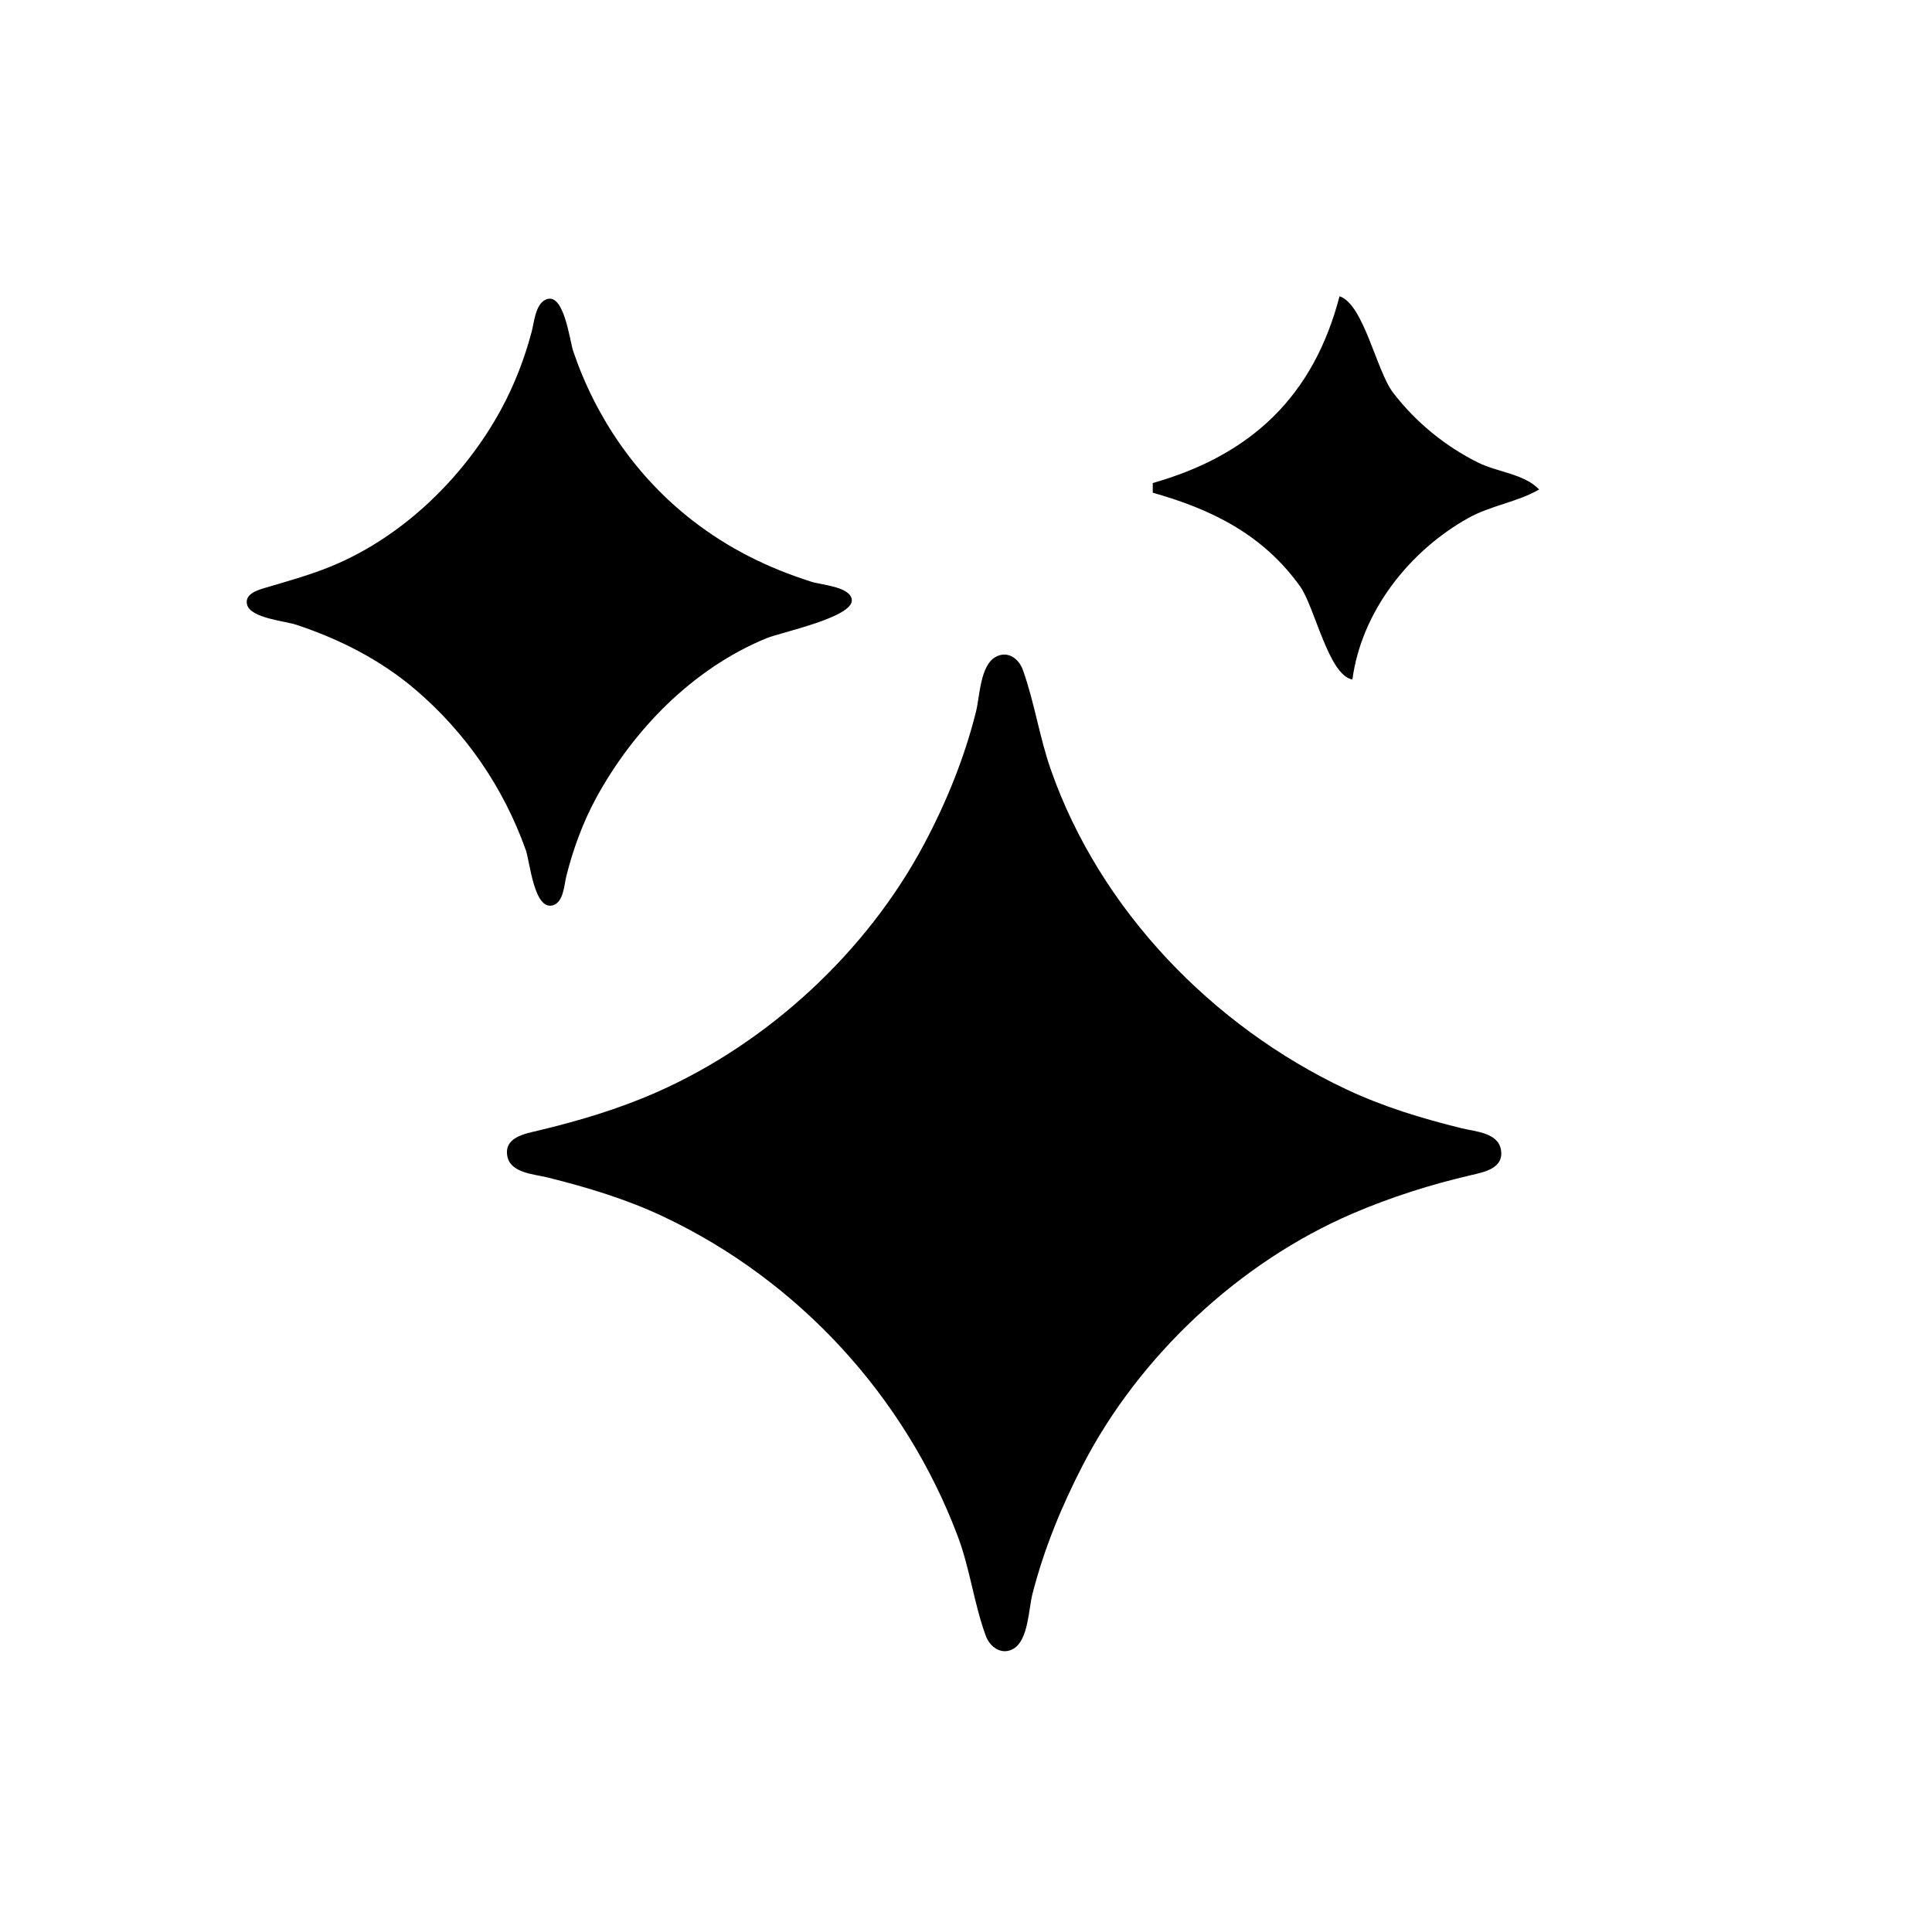 <?xml version="1.0" standalone="yes"?>
<svg xmlns="http://www.w3.org/2000/svg" width="600" height="598">
<path style="fill:#000000; stroke:none;" d="M169.285 93.137C166.24 94.743 165.895 100.051 165.116 103C162.922 111.303 159.784 119.446 155.691 127C144.323 147.982 125.24 166.635 103 175.796C96.112 178.634 89.125 180.528 82.005 182.644C79.707 183.327 75.85 184.612 76.751 187.816C77.92 191.966 88.446 192.827 92 194.001C105.43 198.438 118.188 204.918 128.999 214.134C144.666 227.49 156.393 244.584 163.302 264C164.567 267.557 165.856 282.882 171.741 281.11C175.046 280.114 175.21 274.724 175.895 272C177.946 263.851 181.014 255.389 185.029 248C196.674 226.564 215.15 207.616 238 198.204C242.55 196.329 265.223 191.668 264.534 186.184C264.03 182.175 255.046 181.628 252 180.656C238.382 176.31 226.338 170.376 215 161.575C197.746 148.182 184.98 129.673 178.004 109C176.903 105.737 175.108 90.064 169.285 93.137M416 92C407.964 122.981 388.569 141.325 358 150L358 153C376.377 158.176 392.205 166.01 403.7 182C408.35 188.469 412.564 209.71 420 211C422.85 189.851 437.682 171.081 456 160.862C463.02 156.946 471.161 155.948 478 152C473.381 147.147 464.991 146.618 459 143.63C448.745 138.515 439.688 131.094 432.681 122C427.431 115.186 423.535 94.441 416 92z"/>
<path style="fill:#000000; stroke:none;" d="M309.147 204.032C304.38 206.739 304.299 216.225 303.105 221C299.531 235.297 293.961 249.004 287.058 262C269.265 295.497 238.668 323.813 204 339.138C192.078 344.408 179.649 348.091 167 351.116C162.901 352.096 156.532 353.193 157.542 358.96C158.476 364.29 165.826 364.588 170 365.627C182.327 368.693 194.478 372.341 206 377.781C248.006 397.612 281.044 433.605 297.424 477C301.23 487.084 302.481 497.978 306.147 507.981C307.43 511.48 311.093 514.129 314.772 511.968C319.363 509.269 319.431 499.677 320.63 495C324.213 481.016 329.649 467.803 336.258 455C353.761 421.093 384.91 391.942 420 376.873C432.016 371.712 444.288 367.834 457 364.881C461.126 363.923 467.094 362.732 466.133 357.04C465.232 351.698 458.181 351.401 454 350.374C441.662 347.344 429.532 343.663 418 338.219C376.566 318.661 341.619 282.585 326.345 239C322.8 228.885 321.243 218.006 317.656 208.019C316.38 204.467 312.878 201.914 309.147 204.032z"/>
</svg>
